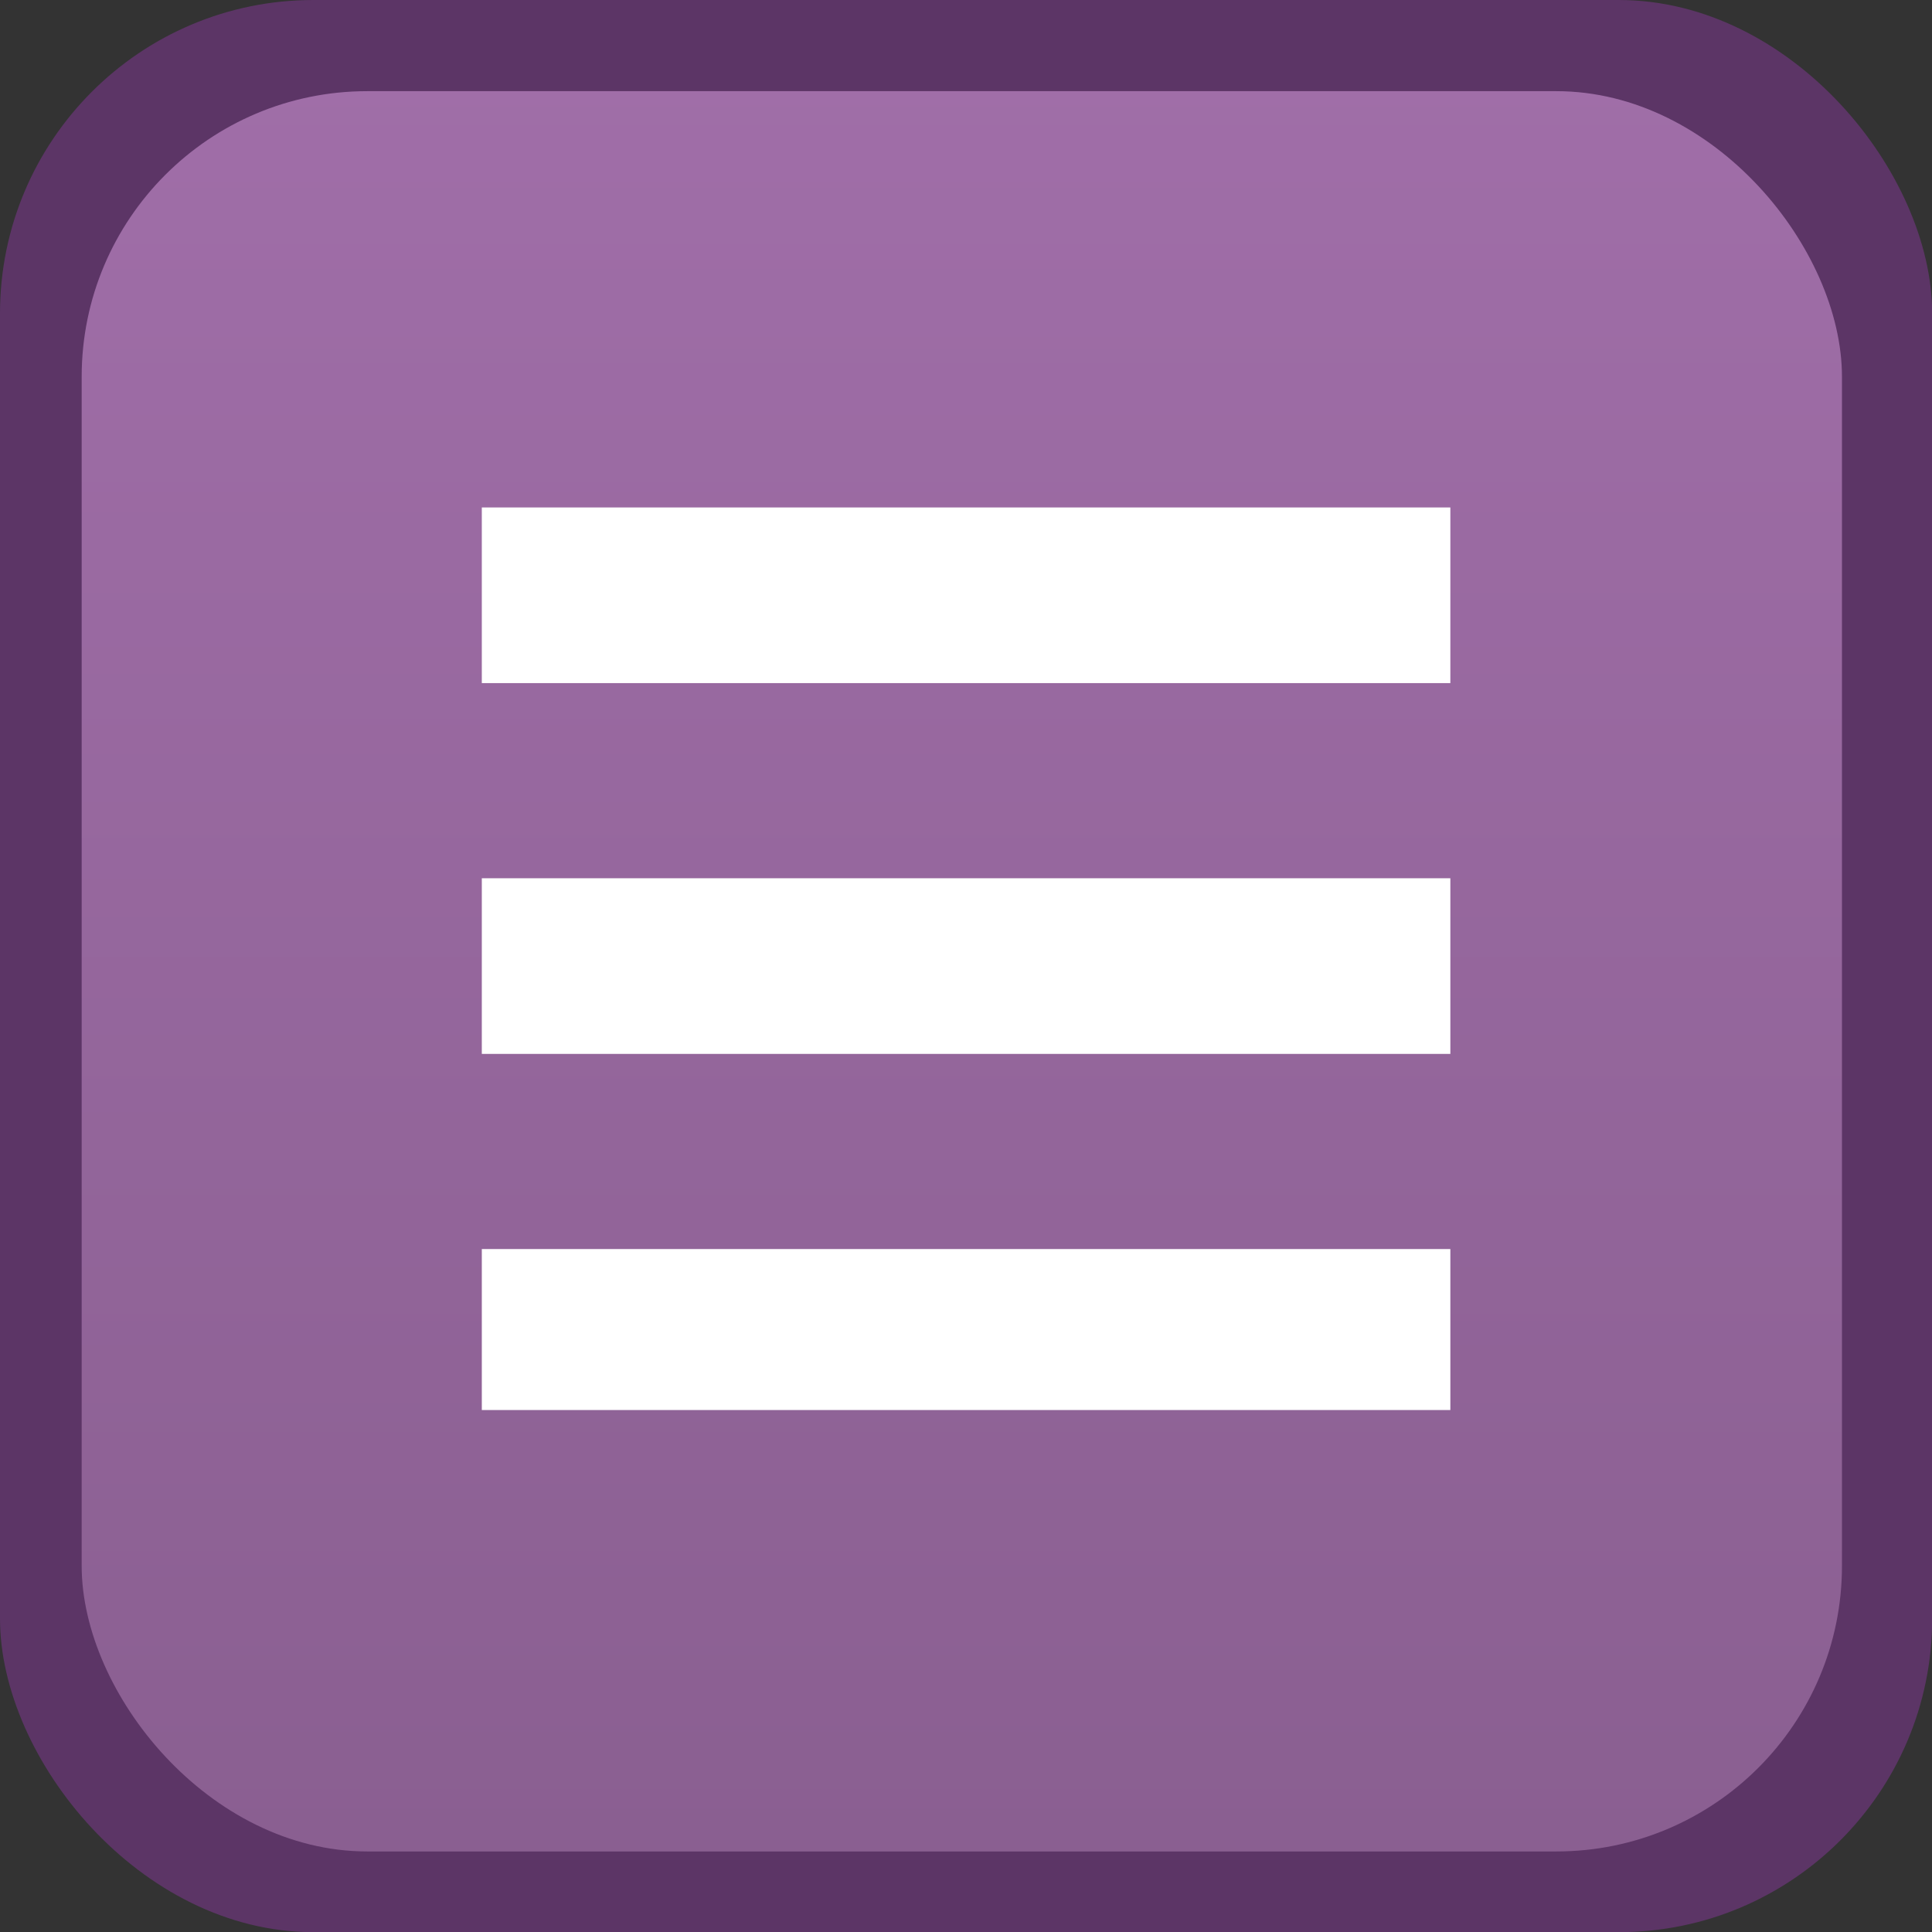 <?xml version="1.0" encoding="UTF-8" standalone="no"?>
<svg
   width="24"
   height="24"
   version="1.1"
   id="svg15659"
   sodipodi:docname="menu.svg"
   inkscape:version="1.2.2 (b0a8486541, 2022-12-01)"
   xmlns:inkscape="http://www.inkscape.org/namespaces/inkscape"
   xmlns:sodipodi="http://sodipodi.sourceforge.net/DTD/sodipodi-0.dtd"
   xmlns:xlink="http://www.w3.org/1999/xlink"
   xmlns="http://www.w3.org/2000/svg"
   xmlns:svg="http://www.w3.org/2000/svg">
  <rect width="100%" height="100%" fill="#333333" stroke="none"/>
  <defs
     id="defs15663">
    <linearGradient
       inkscape:collect="always"
       xlink:href="#linearGradient2265"
       id="linearGradient2267"
       x1="11.244"
       y1="21.05"
       x2="11.244"
       y2="0.746"
       gradientUnits="userSpaceOnUse" />
    <linearGradient
       inkscape:collect="always"
       id="linearGradient2265">
      <stop
         style="stop-color:#8a5f91;stop-opacity:1;"
         offset="0"
         id="stop2261" />
      <stop
         style="stop-color:#a06ea8;stop-opacity:1;"
         offset="1"
         id="stop2263" />
    </linearGradient>
    <linearGradient
       inkscape:collect="always"
       xlink:href="#linearGradient3879"
       id="linearGradient3869"
       gradientUnits="userSpaceOnUse"
       x1="11.244"
       y1="21.05"
       x2="11.244"
       y2="0.746" />
    <linearGradient
       inkscape:collect="always"
       id="linearGradient3879">
      <stop
         style="stop-color:#68496f;stop-opacity:1;"
         offset="0"
         id="stop3875" />
      <stop
         style="stop-color:#825289;stop-opacity:1;"
         offset="1"
         id="stop3877" />
    </linearGradient>
  </defs>
  <sodipodi:namedview
     id="namedview15661"
     pagecolor="#ffffff"
     bordercolor="#000000"
     borderopacity="0.25"
     inkscape:showpageshadow="2"
     inkscape:pageopacity="0.0"
     inkscape:pagecheckerboard="0"
     inkscape:deskcolor="#d1d1d1"
     showgrid="false"
     inkscape:zoom="3.896453"
     inkscape:cx="52.098665"
     inkscape:cy="-2.0531494"
     inkscape:window-width="1366"
     inkscape:window-height="712"
     inkscape:window-x="0"
     inkscape:window-y="27"
     inkscape:window-maximized="1"
     inkscape:current-layer="svg15659" />
  <g
     id="pressed-center"
     transform="matrix(1.091,0,0,1.091,-2.182,0)">
    <g
       transform="translate(46)"
       id="g15628">
      <rect
         style="opacity:0.001"
         width="22"
         height="22"
         x="0"
         y="0"
         id="rect15626" />
    </g>
    <rect
       style="fill:#5c3566;fill-opacity:1;stroke-width:8.777;stroke-linecap:square"
       id="rect1271-9"
       width="22"
       height="22"
       x="46"
       y="0"
       ry="3.569" />
    <rect
       style="fill:#75507b;fill-opacity:1;stroke-width:7.996;stroke-linecap:square"
       id="rect1271-6-1"
       width="20.043"
       height="20.043"
       x="46.93"
       y="1.038"
       ry="3.252" />
    <path
       style="fill:#ffffff;fill-opacity:1;stroke-width:1"
       d="m 51.486,14.222 v 1.833 h 11.028 v -1.833 z"
       id="path15646-6"
       sodipodi:nodetypes="ccccc" />
    <path
       style="fill:#ffffff;fill-opacity:1;stroke-width:1.091"
       d="m 51.486,10 v 2 h 11.028 v -2 z"
       id="path15646-3-2"
       sodipodi:nodetypes="ccccc" />
    <path
       style="fill:#ffffff;fill-opacity:1;stroke-width:1.091"
       d="M 51.486,5.778 V 7.778 H 62.514 V 5.778 Z"
       id="path15646-3-7-9"
       sodipodi:nodetypes="ccccc" />
  </g>
  <g
     id="hover-center"
     transform="matrix(1.091,0,0,1.091,-1.091,0)">
    <g
       transform="translate(23)"
       id="g15637">
      <rect
         style="opacity:0.001"
         width="22"
         height="22"
         x="0"
         y="0"
         id="rect15635" />
    </g>
    <rect
       style="fill:#5c3566;fill-opacity:1;stroke-width:8.777;stroke-linecap:square"
       id="rect1271-3"
       width="22"
       height="22"
       x="23"
       y="0"
       ry="3.569" />
    <rect
       style="fill:#ad7fa8;fill-opacity:1;stroke-width:7.996;stroke-linecap:square"
       id="rect1271-6-5"
       width="20.043"
       height="20.043"
       x="23.93"
       y="1.038"
       ry="3.252" />
    <path
       style="fill:#ffffff;fill-opacity:1;stroke-width:1"
       d="m 28.486,14.222 v 1.833 h 11.028 v -1.833 z"
       id="path15646-5"
       sodipodi:nodetypes="ccccc" />
    <path
       style="fill:#ffffff;fill-opacity:1;stroke-width:1.091"
       d="m 28.486,10 v 2 h 11.028 v -2 z"
       id="path15646-3-3"
       sodipodi:nodetypes="ccccc" />
    <path
       style="fill:#ffffff;fill-opacity:1;stroke-width:1.091"
       d="M 28.486,5.778 V 7.778 H 39.514 V 5.778 Z"
       id="path15646-3-7-5"
       sodipodi:nodetypes="ccccc" />
  </g>
  <g
     id="active-center"
     transform="scale(1.091)">
    <rect
       style="opacity:0.001"
       width="22"
       height="22"
       x="0"
       y="0"
       id="rect15644" />
    <rect
       style="fill:#5c3566;fill-opacity:1;stroke-width:8.777;stroke-linecap:square"
       id="rect1271"
       width="22"
       height="22"
       x="6.292575e-08"
       y="0"
       ry="3.569" />
    <rect
       style="fill:url(#linearGradient2267);fill-opacity:1;stroke-width:7.996;stroke-linecap:square"
       id="rect1271-6"
       width="20.043"
       height="20.043"
       x="0.93"
       y="1.038"
       ry="3.252" />
    <path
       style="fill:#ffffff;fill-opacity:1"
       d="m 5.486,14.222 v 1.833 H 16.514 v -1.833 z"
       id="path15646"
       sodipodi:nodetypes="ccccc" />
    <path
       style="fill:#ffffff;fill-opacity:1;stroke-width:1.091"
       d="m 5.486,10 v 2 H 16.514 v -2 z"
       id="path15646-3"
       sodipodi:nodetypes="ccccc" />
    <path
       style="fill:#ffffff;fill-opacity:1;stroke-width:1.091"
       d="M 5.486,5.778 V 7.778 H 16.514 V 5.778 Z"
       id="path15646-3-7"
       sodipodi:nodetypes="ccccc" />
  </g>
  <g
     id="inactive-center"
     transform="matrix(1.091,0,0,1.091,72,0)">
    <rect
       style="opacity:0.001"
       width="22"
       height="22"
       x="0"
       y="0"
       id="rect15649" />
    <rect
       style="fill:#5c3566;fill-opacity:1;stroke-width:8.777;stroke-linecap:square"
       id="rect1271-0"
       width="22"
       height="22"
       x="-2.1313288e-06"
       y="0"
       ry="3.569" />
    <rect
       style="fill:url(#linearGradient3869);fill-opacity:1;stroke-width:7.996;stroke-linecap:square"
       id="rect1271-6-9"
       width="20.043"
       height="20.043"
       x="0.93"
       y="1.038"
       ry="3.252" />
    <path
       style="fill:#ffffff;fill-opacity:1;stroke-width:1;opacity:0.7"
       d="m 5.486,14.222 v 1.833 H 16.514 V 14.222 Z"
       id="path15646-1"
       sodipodi:nodetypes="ccccc" />
    <path
       style="fill:#ffffff;fill-opacity:1;stroke-width:1.091;opacity:0.7"
       d="m 5.486,10 v 2 H 16.514 v -2 z"
       id="path15646-3-27"
       sodipodi:nodetypes="ccccc" />
    <path
       style="fill:#ffffff;fill-opacity:1;stroke-width:1.091;opacity:0.7"
       d="M 5.486,5.778 V 7.778 H 16.514 V 5.778 Z"
       id="path15646-3-7-0"
       sodipodi:nodetypes="ccccc" />
  </g>
  <g
     id="deactivated-center"
     transform="matrix(1.091,0,0,1.091,96,0)">
    <rect
       style="opacity:0.001"
       width="22"
       height="22"
       x="0"
       y="0"
       id="rect15654" />
    <rect
       style="fill:#5c3566;fill-opacity:1;stroke-width:8.777;stroke-linecap:square"
       id="rect1271-06"
       width="22"
       height="22"
       x="-2.2913287e-06"
       y="0"
       ry="3.569" />
    <rect
       style="fill:#302136;fill-opacity:1;stroke-width:7.996;stroke-linecap:square"
       id="rect1271-6-2"
       width="20.043"
       height="20.043"
       x="0.93"
       y="1.038"
       ry="3.252" />
    <path
       style="fill:#ffffff;fill-opacity:1;stroke-width:1;opacity:0.7"
       d="m 5.486,14.222 v 1.833 H 16.514 v -1.833 z"
       id="path15646-9"
       sodipodi:nodetypes="ccccc" />
    <path
       style="fill:#ffffff;fill-opacity:1;stroke-width:1.091;opacity:0.7"
       d="m 5.486,10 v 2 H 16.514 v -2 z"
       id="path15646-3-36"
       sodipodi:nodetypes="ccccc" />
    <path
       style="fill:#ffffff;fill-opacity:1;stroke-width:1.091;opacity:0.7"
       d="M 5.486,5.778 V 7.778 H 16.514 V 5.778 Z"
       id="path15646-3-7-06"
       sodipodi:nodetypes="ccccc" />
  </g>
</svg>
